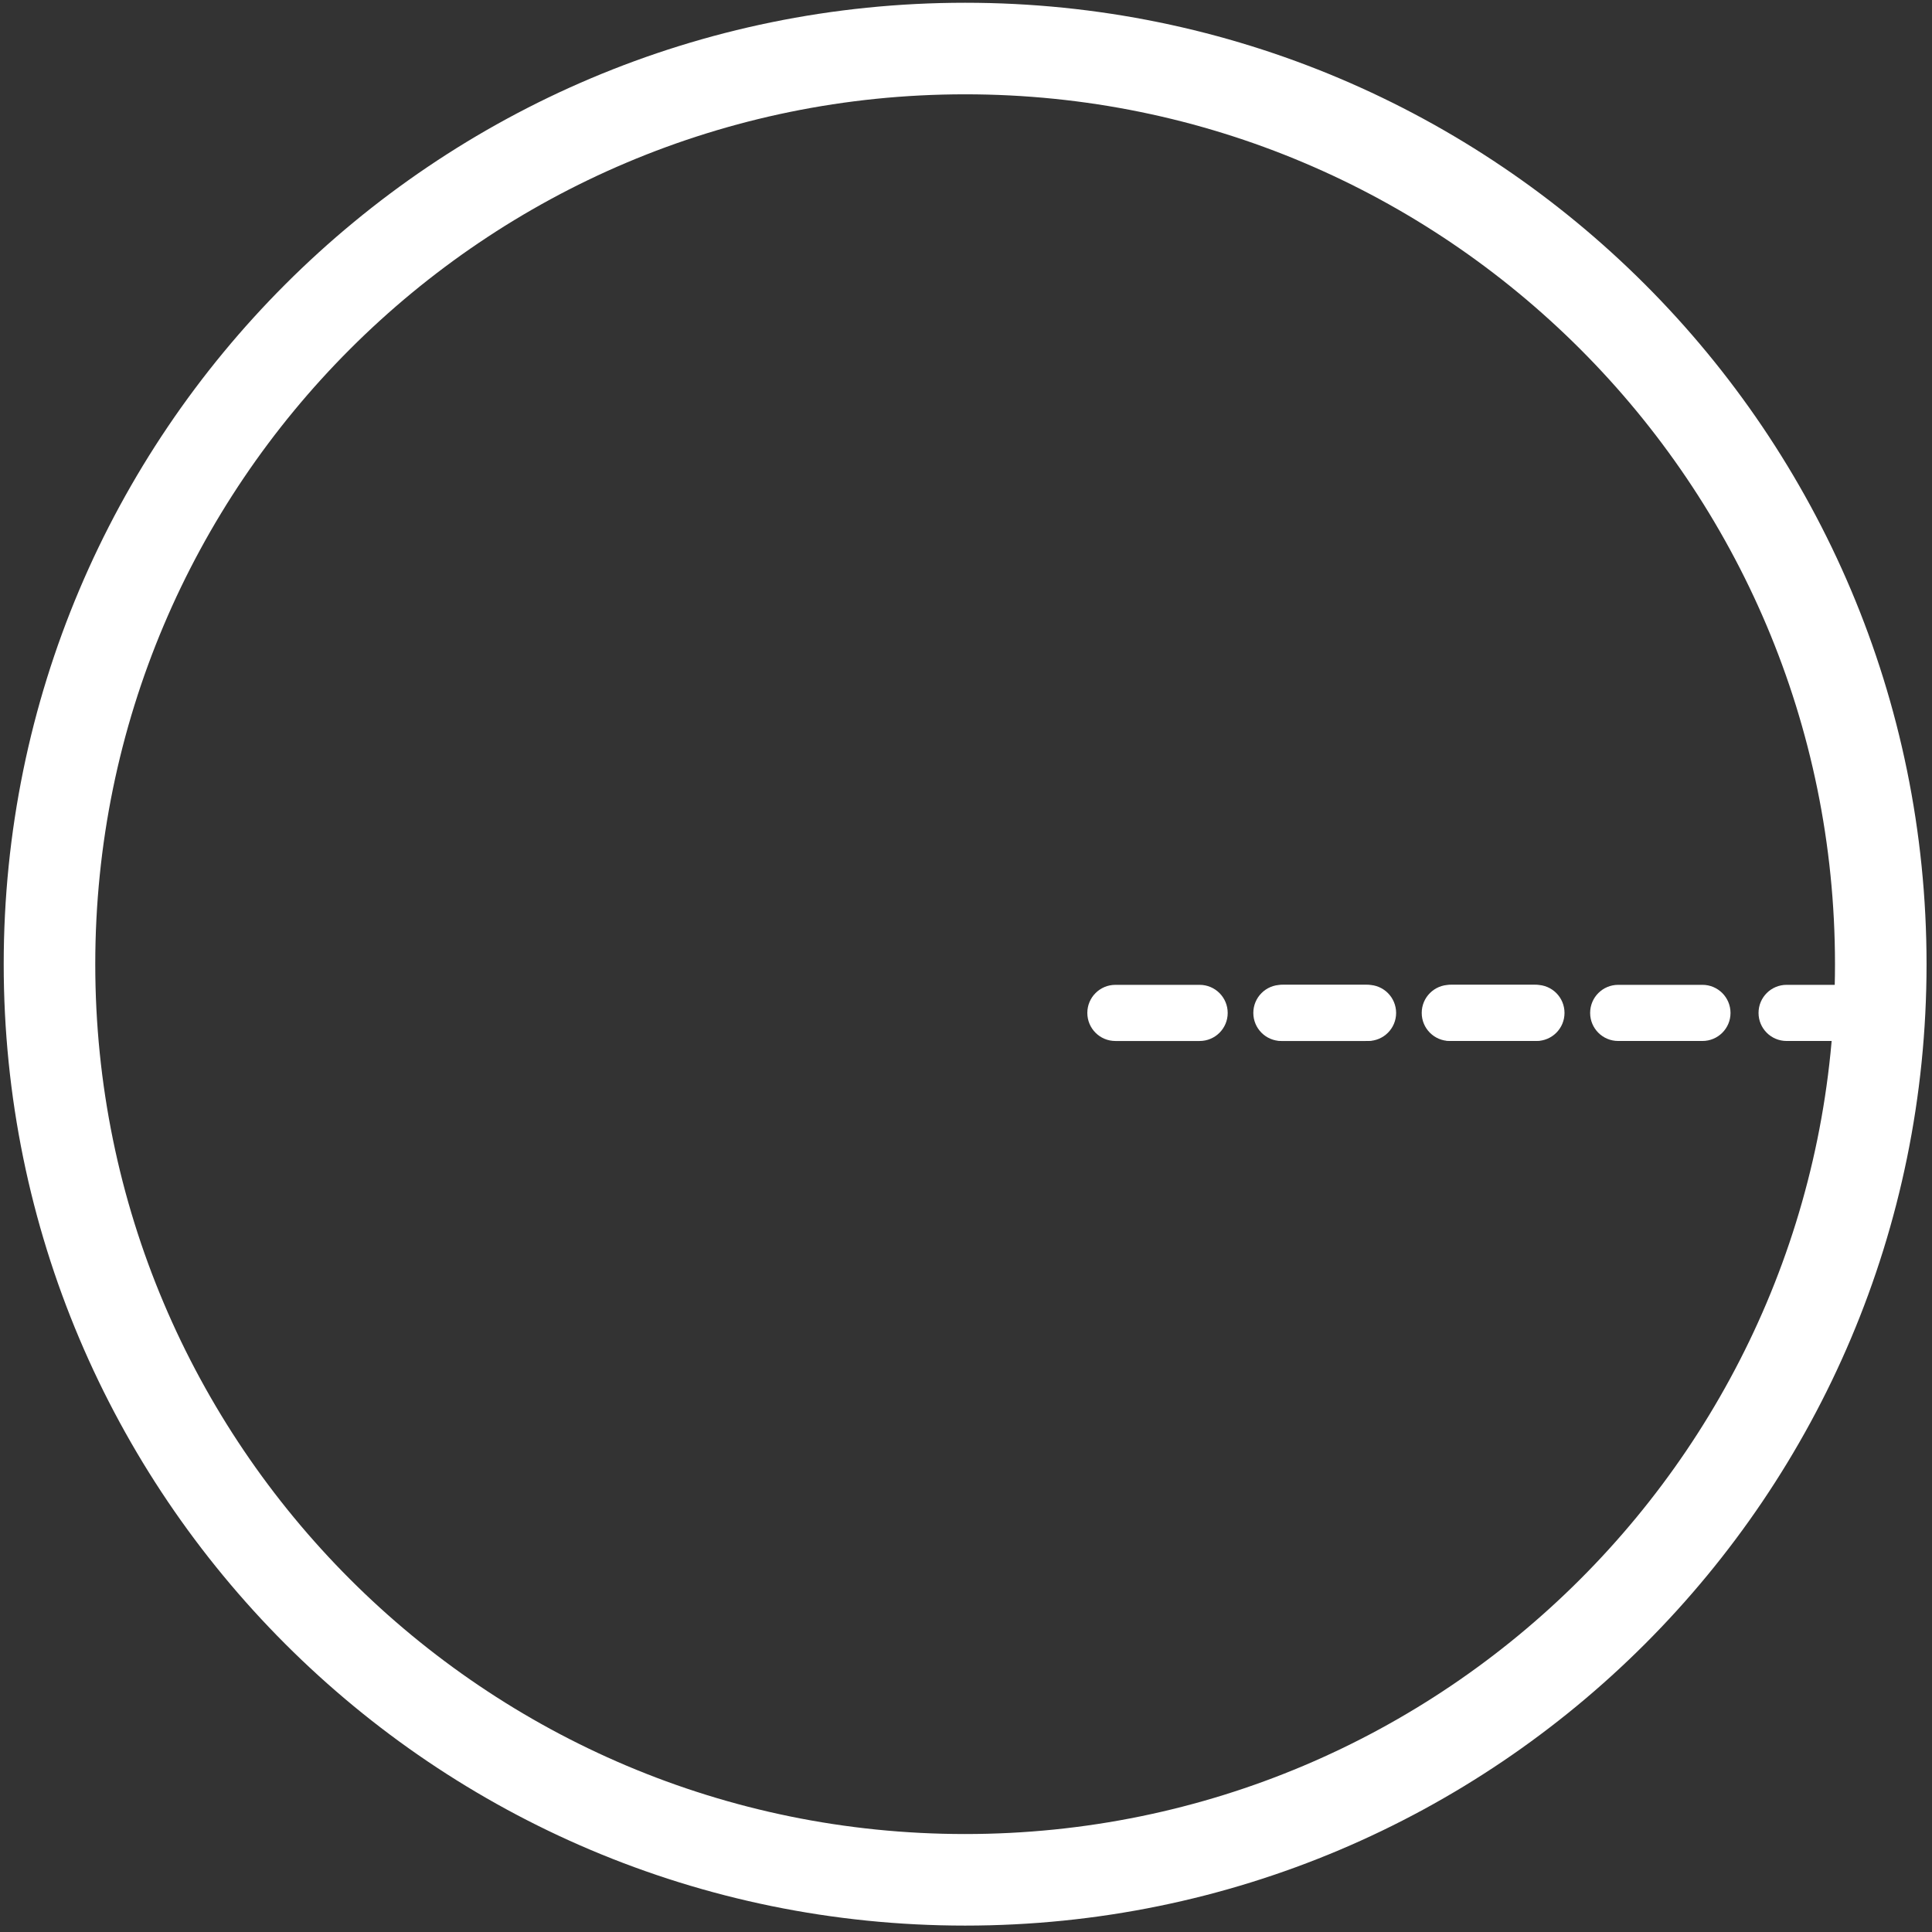 <svg width="184" height="184" viewBox="0 0 184 184" fill="none" xmlns="http://www.w3.org/2000/svg">
<rect x="0" y="0" width="184" height="184" fill="#333333" stroke="none"/>
<path d="M91.917 179.03C140.078 179.03 179.121 139.988 179.121 91.826C179.121 43.665 140.078 4.622 91.917 4.622C43.755 4.622 4.713 43.665 4.713 91.826C4.713 139.988 43.755 179.03 91.917 179.03Z" stroke="white" stroke-width="8.72" stroke-miterlimit="10"/>
<path d="M130.289 93.794H122.27C120.79 93.794 119.596 94.989 119.596 96.468C119.596 97.947 120.79 99.141 122.27 99.141H130.289C131.768 99.141 132.964 97.947 132.964 96.468C132.961 94.989 131.767 93.794 130.289 93.794Z" fill="white"/>
<path d="M114.25 93.795H106.23C104.751 93.795 103.555 94.99 103.555 96.469C103.555 97.948 104.751 99.142 106.23 99.142H114.25C115.728 99.142 116.924 97.948 116.924 96.469C116.922 94.99 115.726 93.795 114.25 93.795Z" fill="white"/>
<path d="M146.328 93.794H138.308C136.828 93.794 135.634 94.989 135.634 96.468C135.634 97.947 136.828 99.141 138.308 99.141H146.328C147.807 99.141 149.001 97.947 149.001 96.468C149.001 94.989 147.807 93.794 146.328 93.794Z" fill="white"/>
<path d="M162.136 93.794H154.116C152.636 93.794 151.442 94.989 151.442 96.468C151.442 97.947 152.636 99.141 154.116 99.141H162.136C163.615 99.141 164.811 97.947 164.811 96.468C164.807 94.989 163.614 93.794 162.136 93.794Z" fill="white"/>
<path d="M146.098 93.794H138.078C136.598 93.794 135.402 94.989 135.402 96.468C135.402 97.947 136.598 99.141 138.078 99.141H146.098C147.576 99.141 148.772 97.947 148.772 96.468C148.77 94.989 147.574 93.794 146.098 93.794Z" fill="white"/>
<path d="M178.175 93.794H170.155C168.674 93.794 167.48 94.989 167.48 96.468C167.48 97.947 168.674 99.141 170.155 99.141H178.175C179.654 99.141 180.848 97.947 180.848 96.468C180.848 94.989 179.654 93.794 178.175 93.794Z" fill="white"/>
<path d="M130.057 93.795H122.037C120.559 93.795 119.364 94.99 119.364 96.469C119.364 97.948 120.559 99.142 122.037 99.142H130.059C131.537 99.142 132.732 97.948 132.732 96.469C132.732 94.99 131.536 93.795 130.057 93.795Z" fill="white"/>
</svg>
